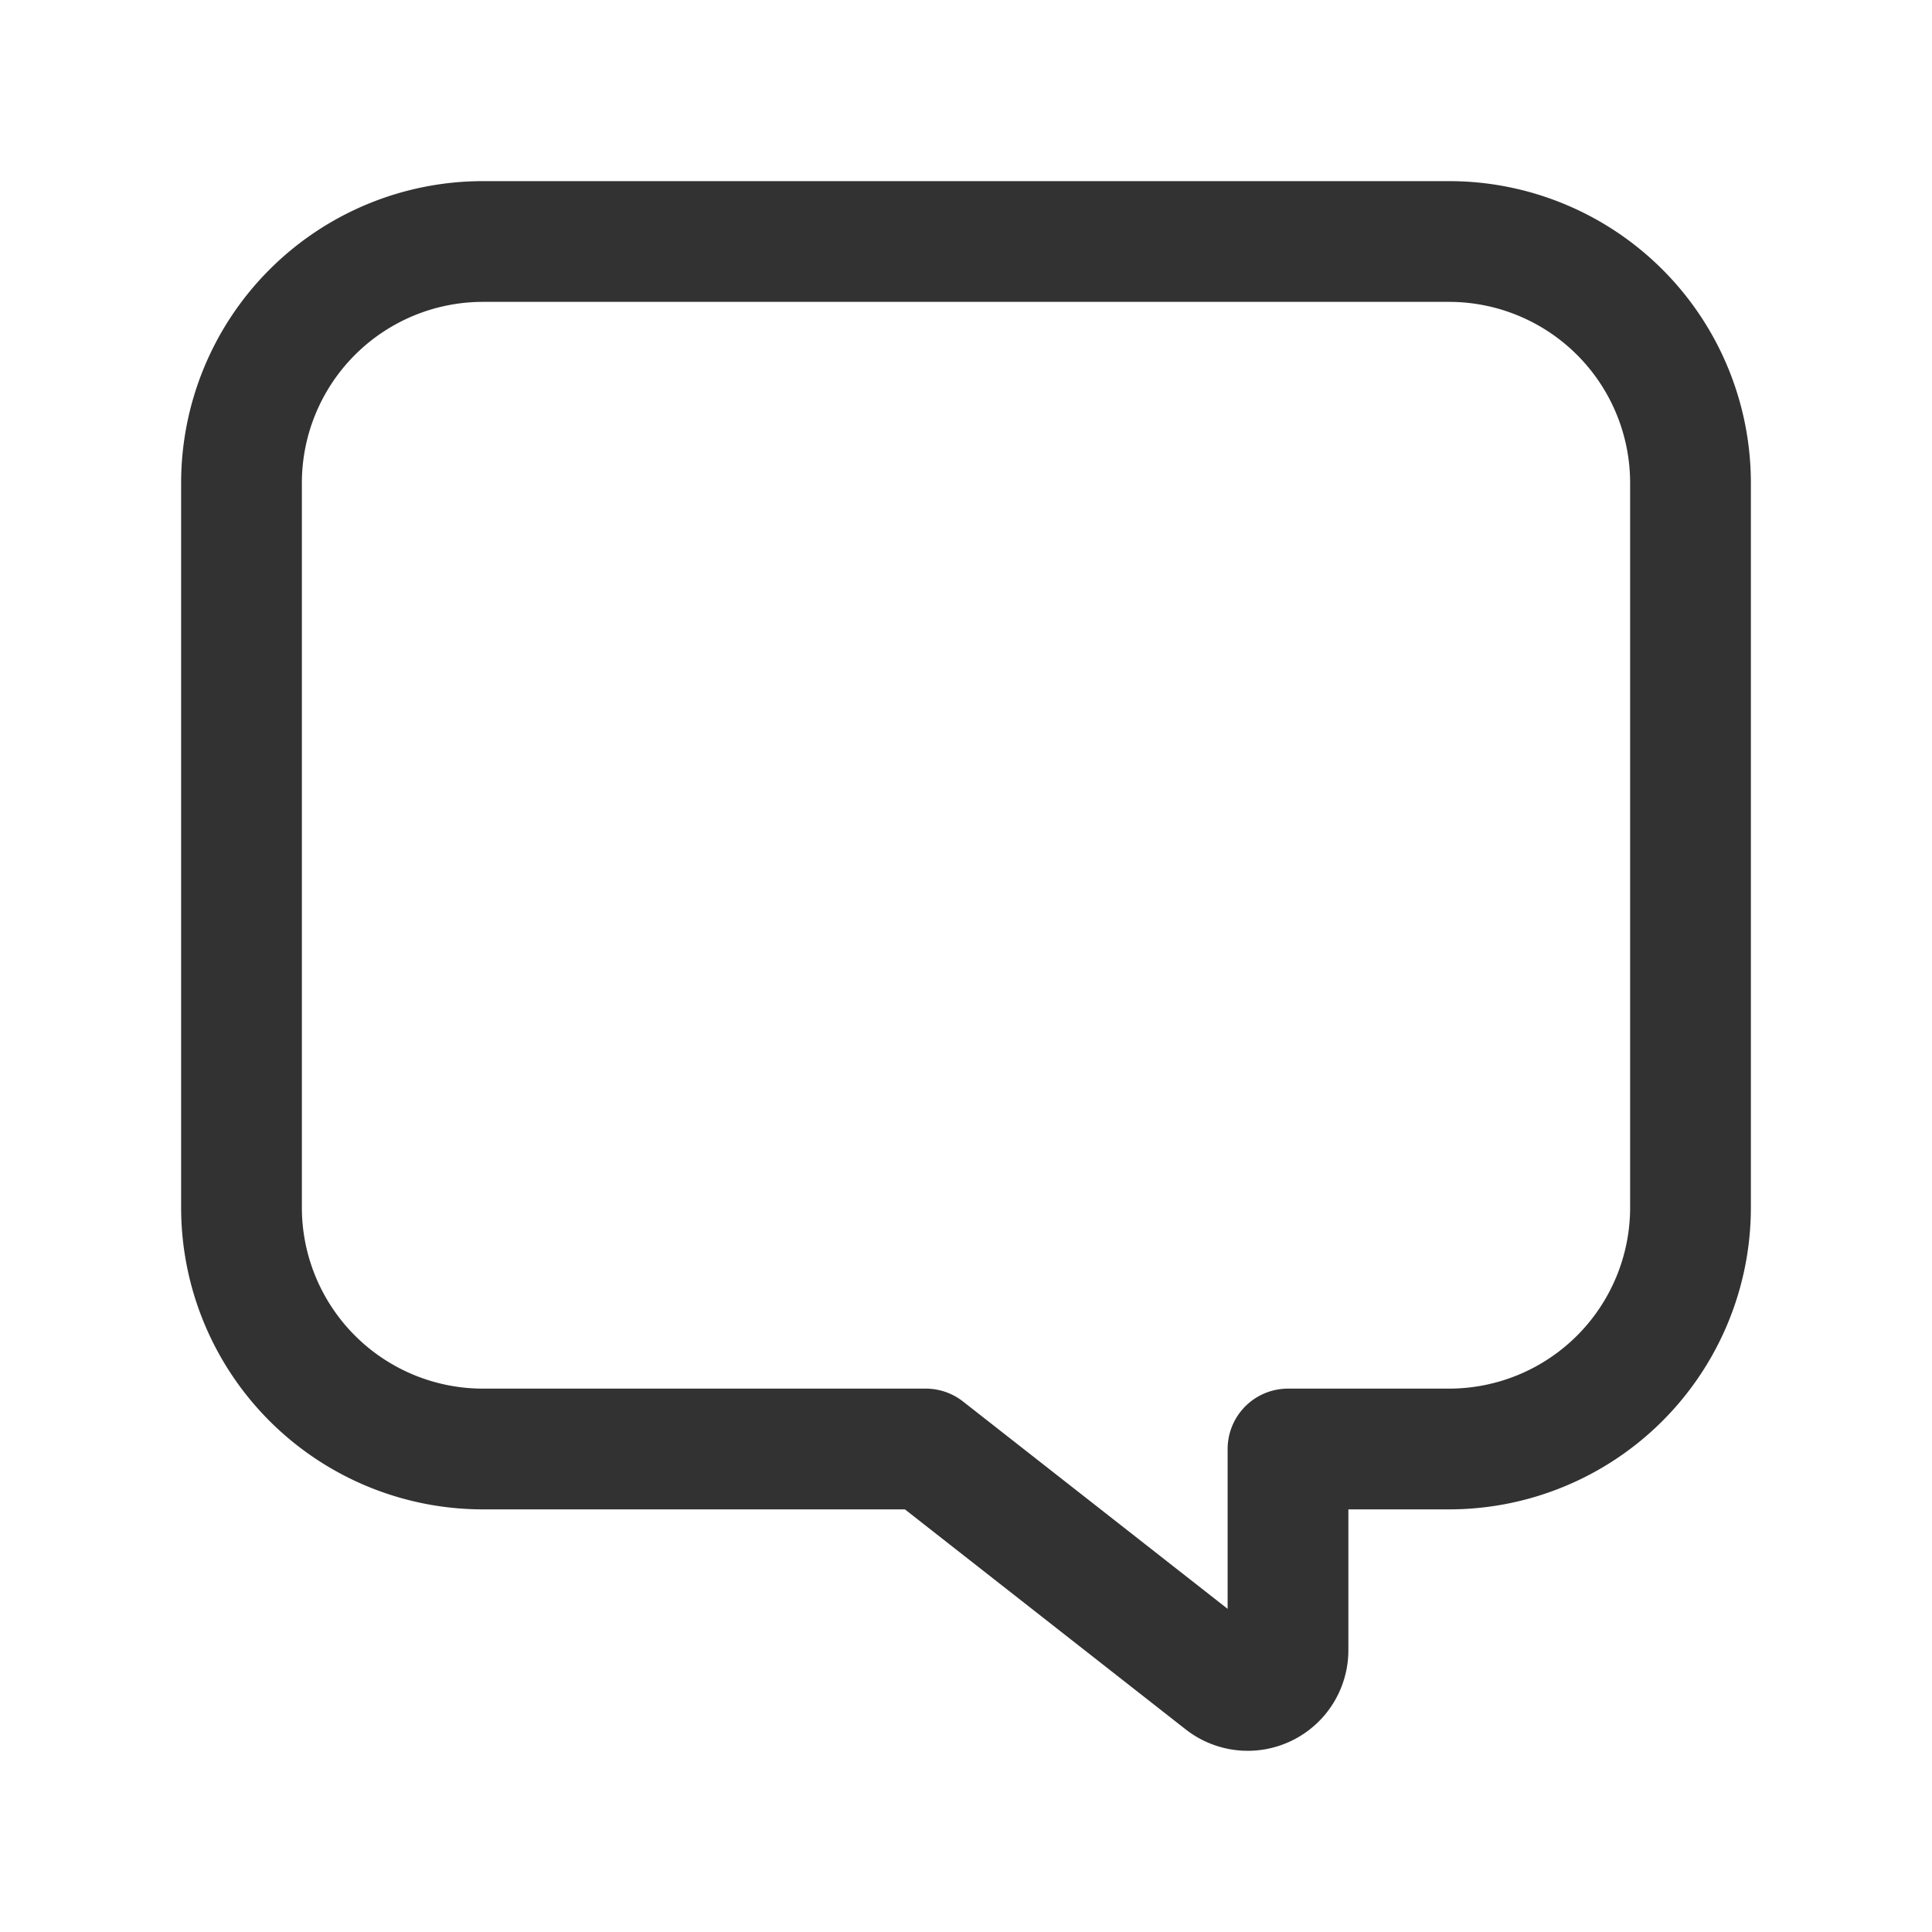 <svg xmlns="http://www.w3.org/2000/svg" viewBox="0 0 24 24"><rect width="24" height="24" fill="none"/><path d="M0,24H24V0H0Z" fill="none"/><path d="M11.5,18l3.692,2.893A.5.5,0,0,0,16,20.499V18h2a3,3,0,0,0,3-3V6a3,3,0,0,0-3-3H6A3,3,0,0,0,3,6v9a3,3,0,0,0,3,3Z" fill="none" stroke="#323232" stroke-linecap="round" stroke-linejoin="round" stroke-width="1.5"/></svg>